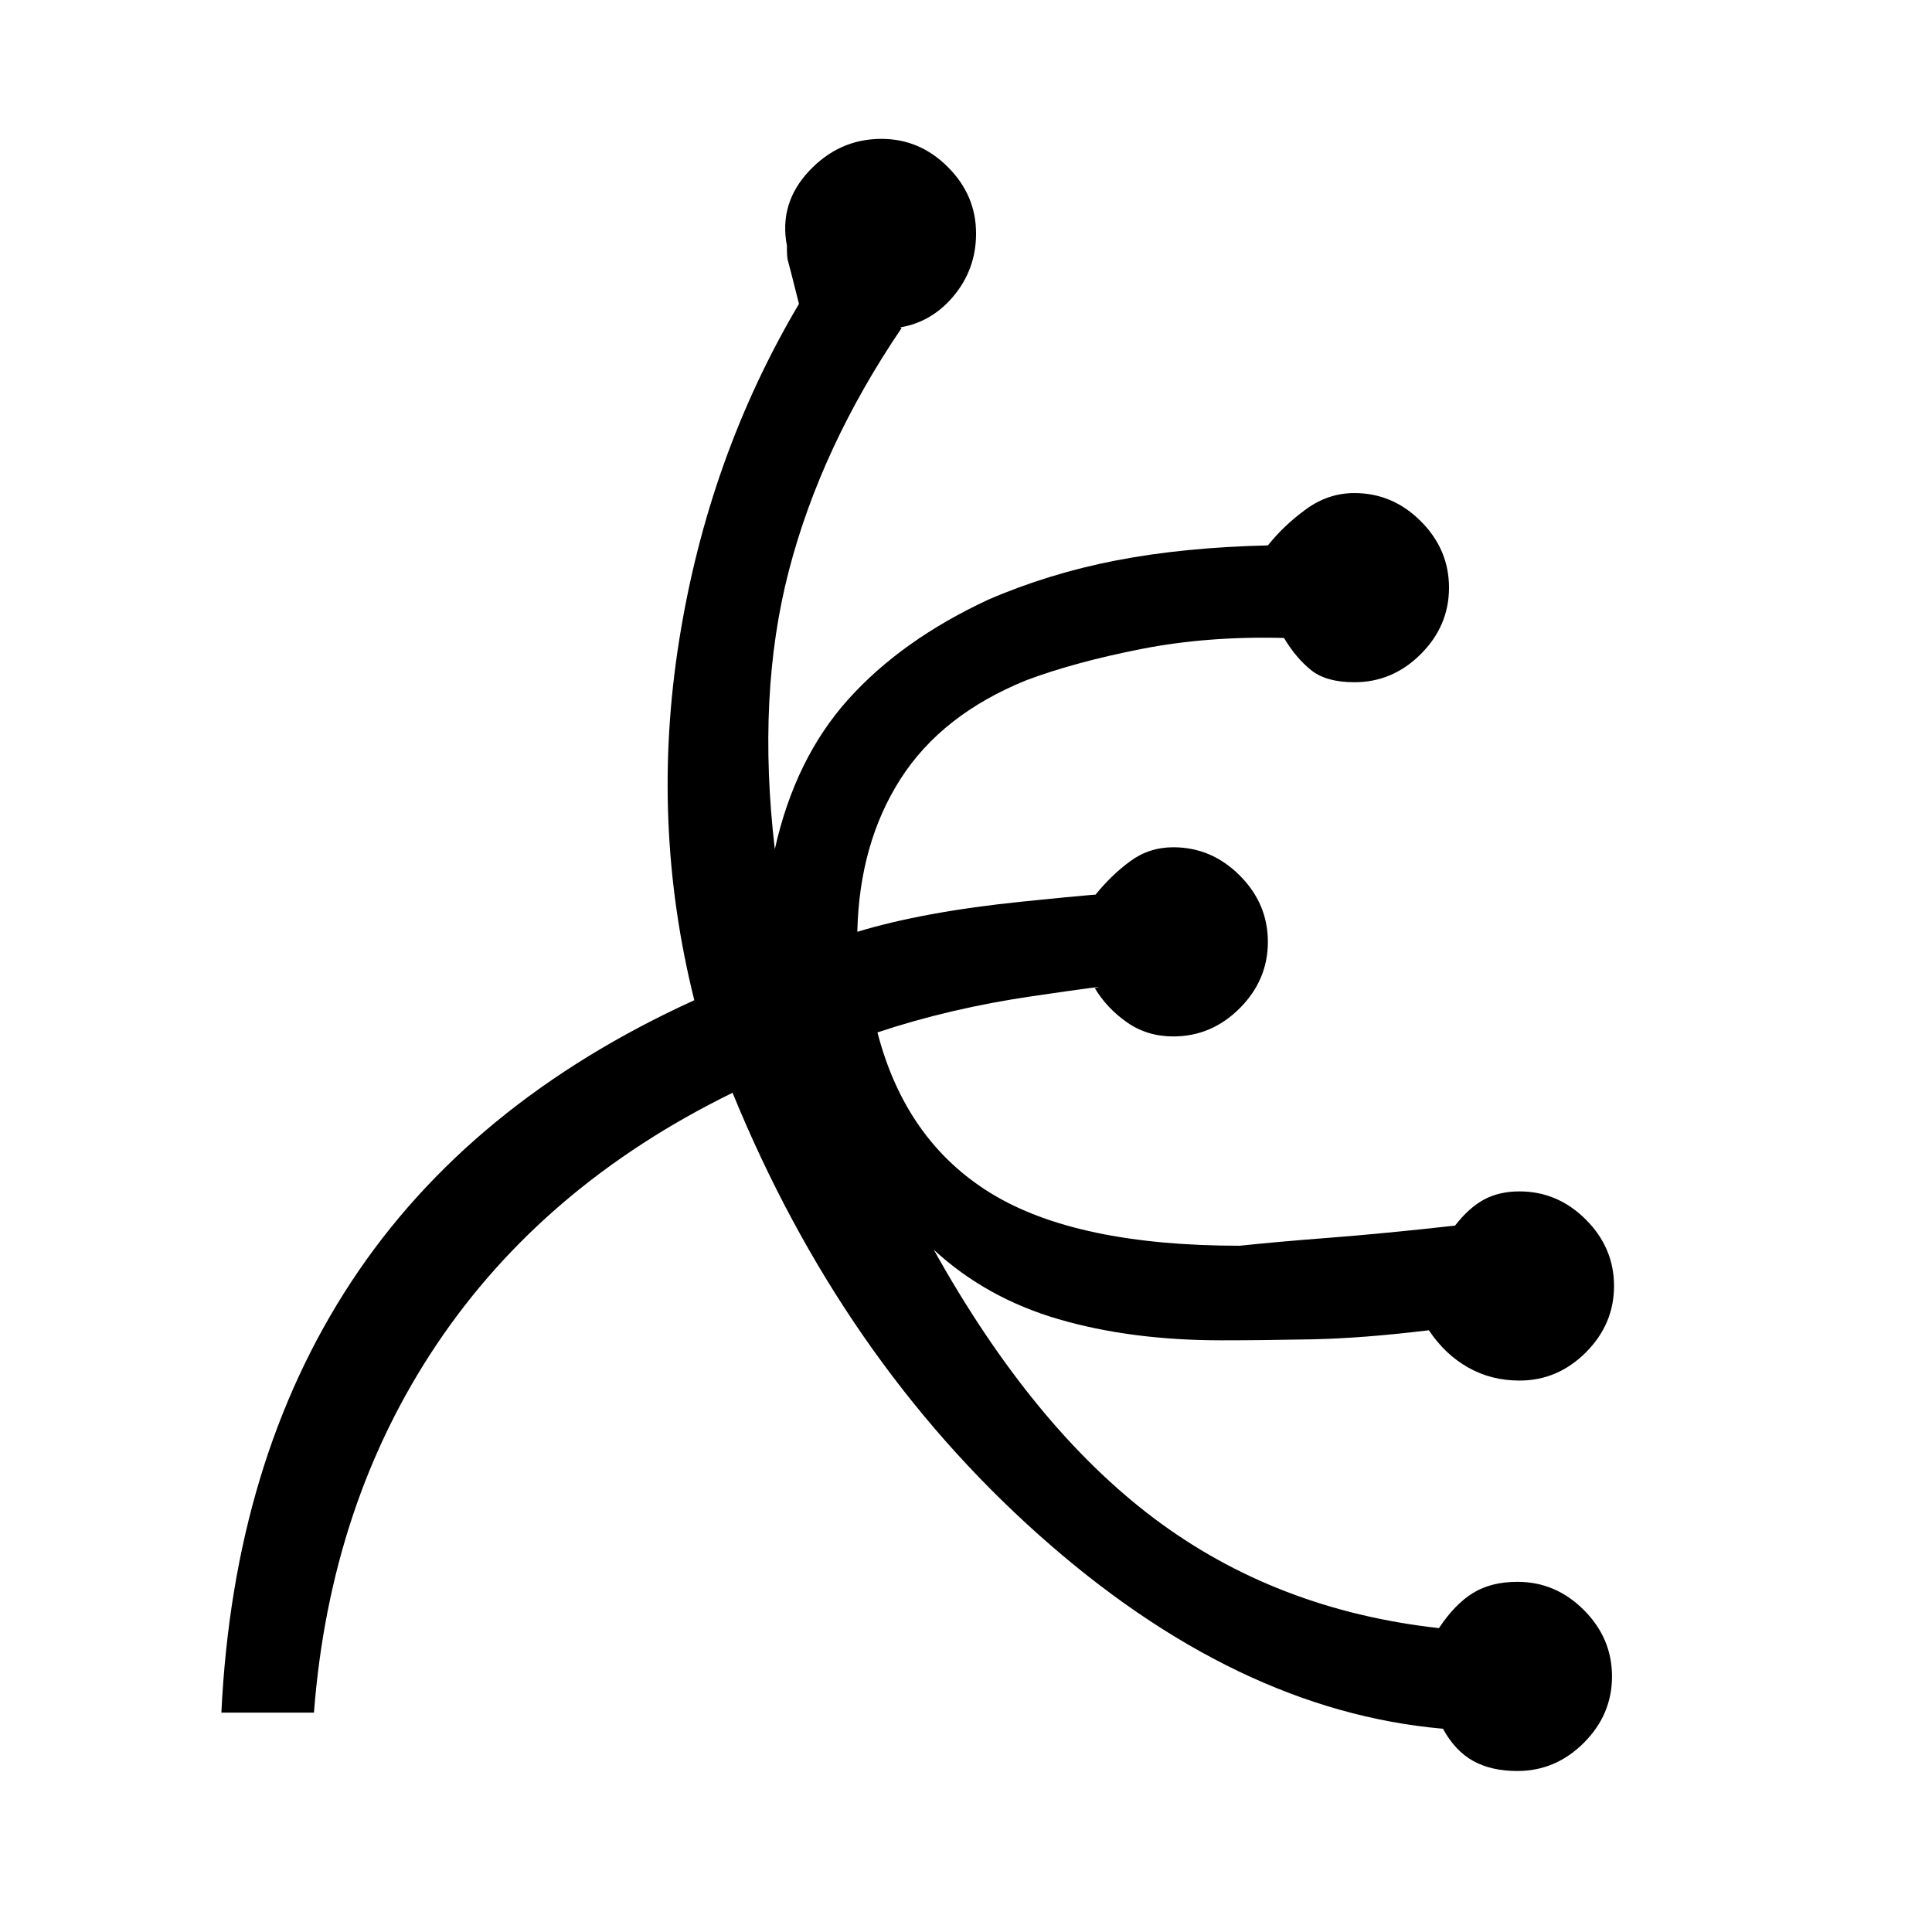 <svg xmlns="http://www.w3.org/2000/svg" height="20" viewBox="0 96 960 960" width="20"><path d="M754 976q-13 0-22-5t-15-16q-103-9-201-96.5T364 639q-94 46-147 125t-61 183h-46q6-125 64.5-214T345 593q-22-88-7.5-179T397 247q-5-20-5.5-21.5t-.5-7.5q-4-21 11-37t36-16q19 0 33 14t14 33q0 18-11.5 31.5T445 259l.5-.5q.5-.5 2.5.5-40 59-56 120.5T385 518q10-45 36.5-74.5T491 394q30-13 63.5-19.5T630 367q8-10 19-18t24-8q19 0 33 14t14 33q0 19-14 33t-33 14q-14 0-21.5-6T638 413q-38-1-71 5.5T510 434q-42 17-62.5 49T426 559q33-10 82-15t36-3q8-10 17.5-17t21.5-7q19 0 33 14t14 33q0 19-14 33t-33 14q-13 0-23-7t-16-17q10-2-31 4t-77 18q14 54 56.5 80T616 715q19-2 45-4t62-6q7-9 14.5-13t17.5-4q19 0 33 14t14 33q0 19-14 33t-33 14q-14 0-25.5-6.5T710 757q-33 4-58 4.5t-45 .5q-45 0-81-10.5T464 717q49 88 109.5 133.5T715 905q8-12 17-17.5t22-5.5q19 0 33 14t14 33q0 19-14 33t-33 14Z"/></svg>